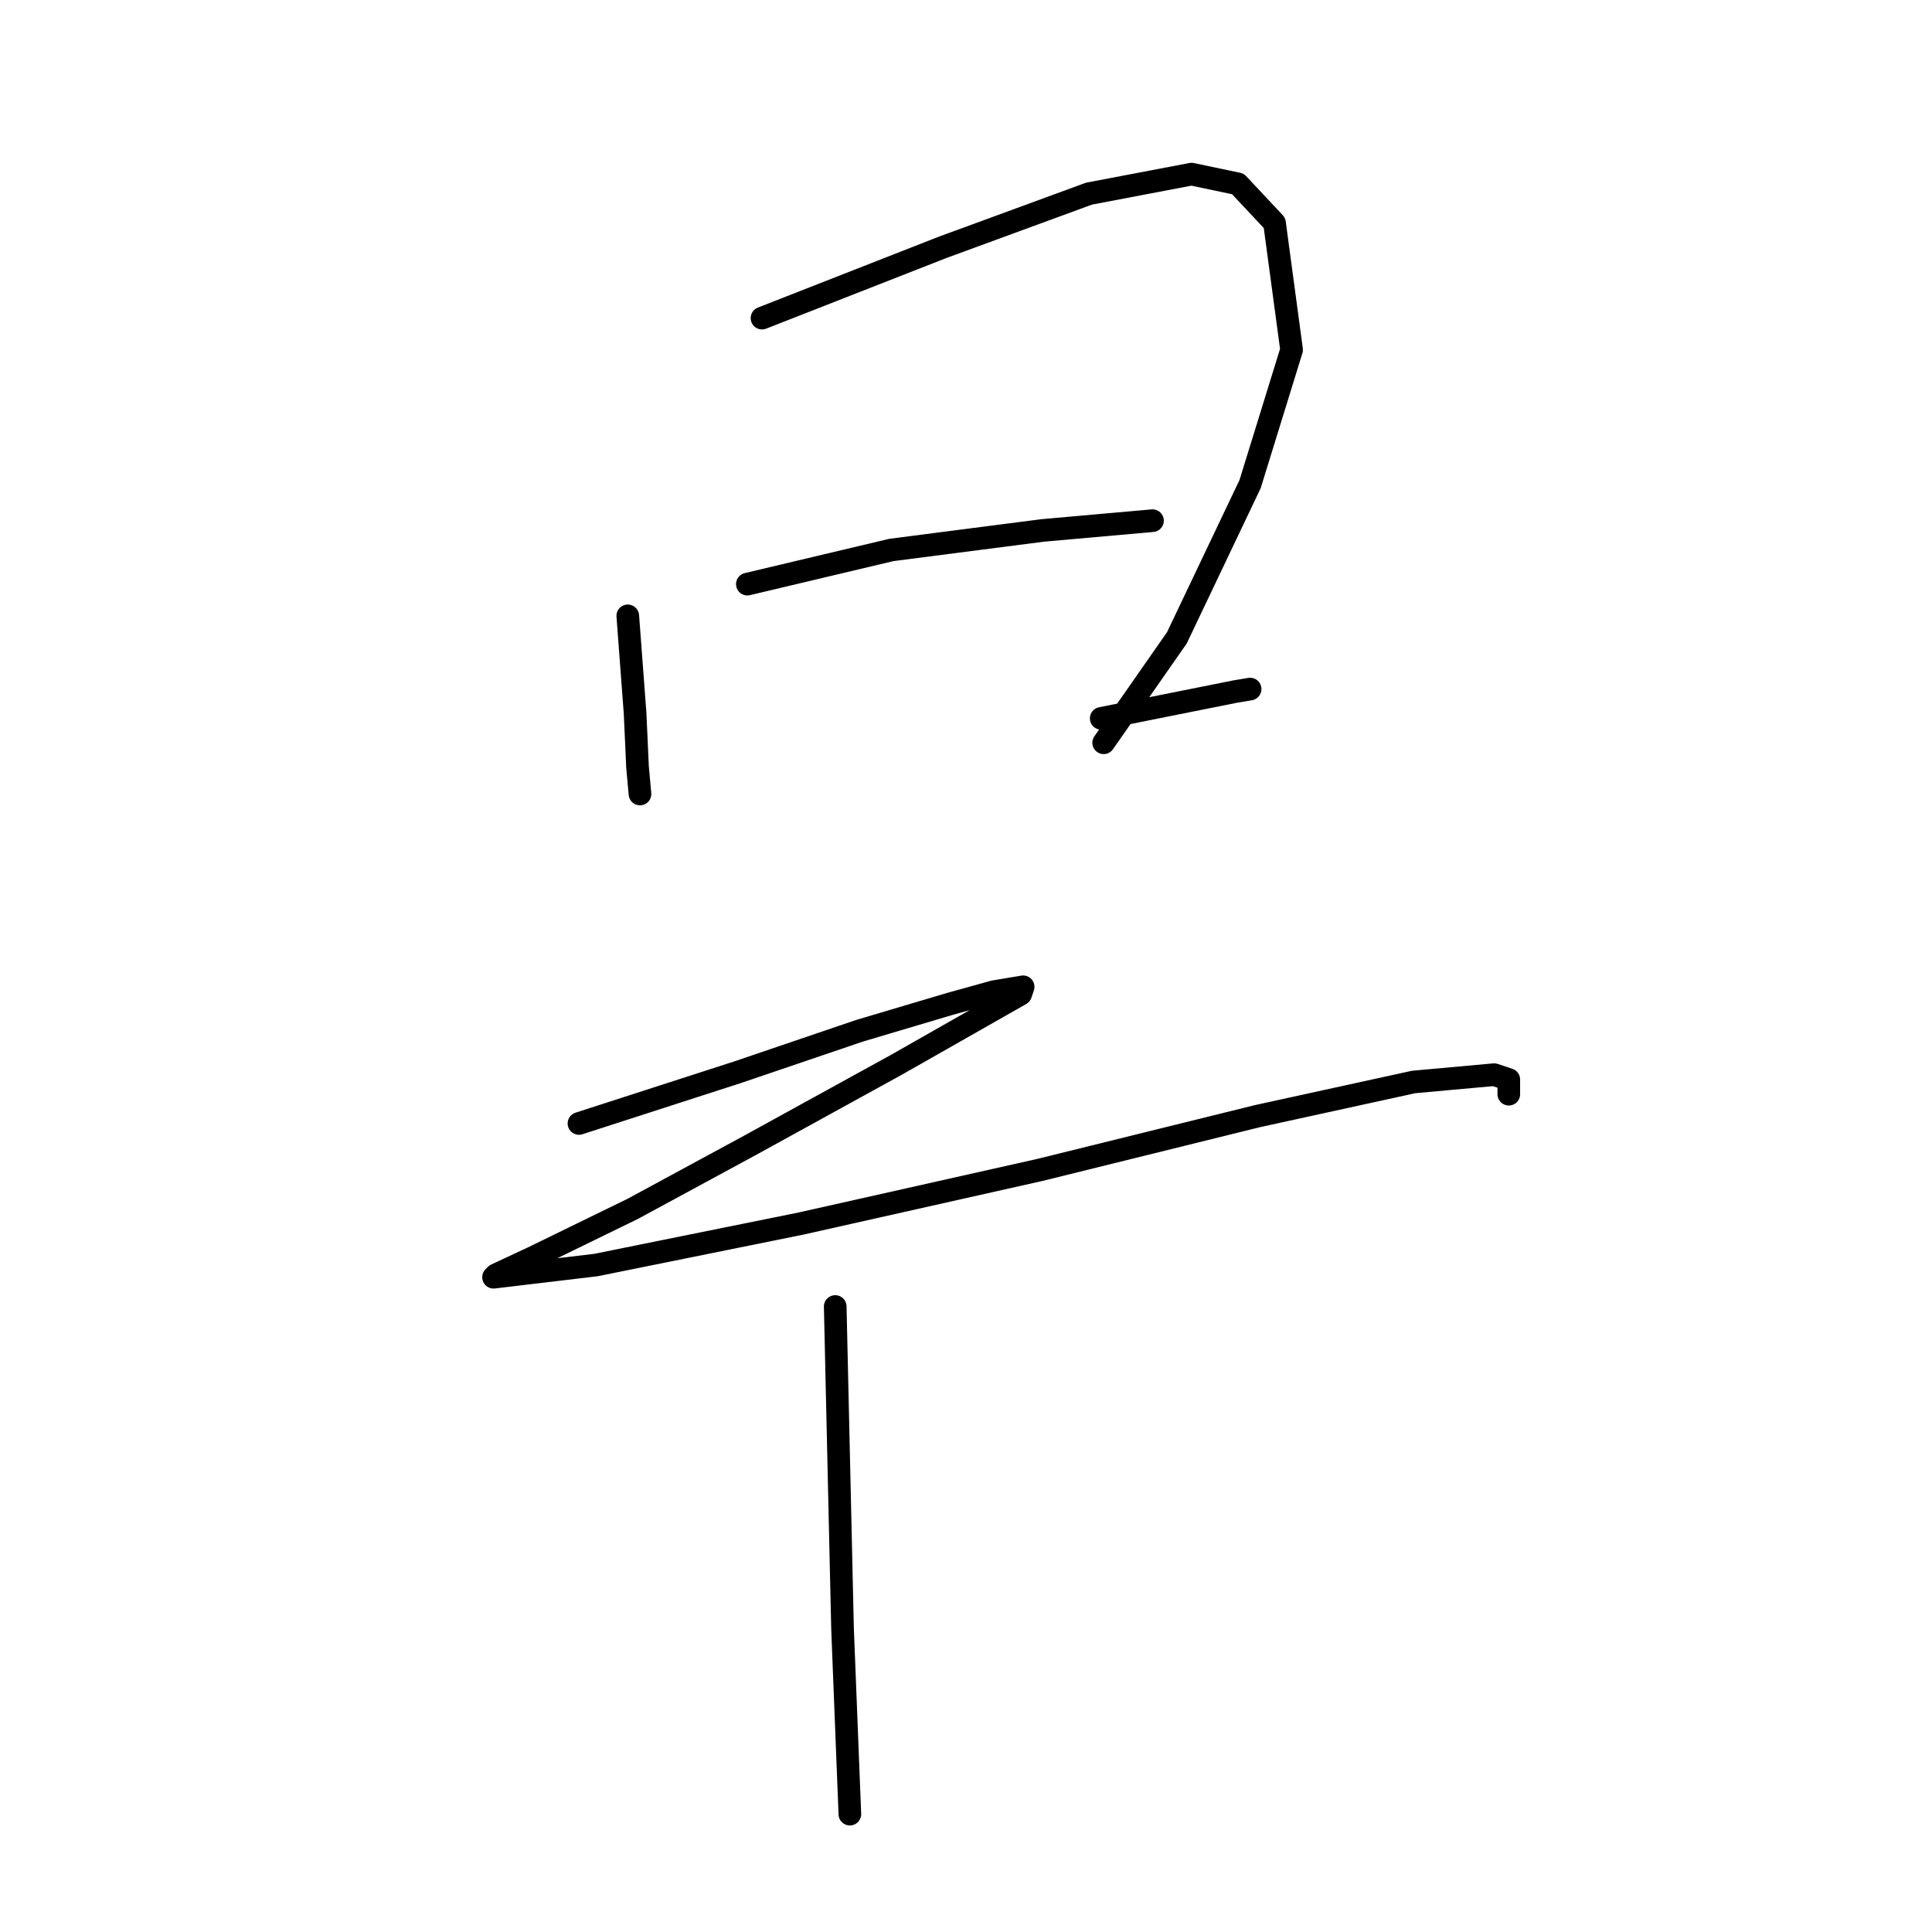 <?xml version="1.0" standalone="no"?>
    <svg width="256" height="256" xmlns="http://www.w3.org/2000/svg" version="1.1">
    <polyline stroke="black" stroke-width="3" stroke-linecap="round" fill="transparent" stroke-linejoin="round" points="83.184 81.604 84.154 94.539 84.477 101.653 84.801 105.21 84.801 105.21 " />
        <polyline stroke="black" stroke-width="3" stroke-linecap="round" fill="transparent" stroke-linejoin="round" points="100.97 42.152 124.9 32.774 144.302 25.66 157.884 23.073 164.028 24.366 168.879 29.54 171.142 46.356 165.645 64.142 155.944 84.514 146.242 98.42 146.242 98.42 " />
        <polyline stroke="black" stroke-width="3" stroke-linecap="round" fill="transparent" stroke-linejoin="round" points="99.029 77.4 118.109 72.873 138.158 70.286 152.71 68.992 152.71 68.992 " />
        <polyline stroke="black" stroke-width="3" stroke-linecap="round" fill="transparent" stroke-linejoin="round" points="145.919 95.186 163.705 91.629 165.645 91.305 165.645 91.305 " />
        <polyline stroke="black" stroke-width="3" stroke-linecap="round" fill="transparent" stroke-linejoin="round" points="76.716 148.866 97.736 142.075 113.905 136.578 125.87 133.021 131.69 131.404 135.571 130.757 135.248 131.727 118.755 141.105 99.353 151.777 83.831 160.184 70.572 166.652 65.722 168.916 65.398 169.239 78.98 167.622 106.144 162.125 137.835 155.01 166.615 147.896 187.311 143.369 197.983 142.399 199.923 143.046 199.923 144.986 199.923 144.986 " />
        <polyline stroke="black" stroke-width="3" stroke-linecap="round" fill="transparent" stroke-linejoin="round" points="110.671 173.12 111.641 215.805 112.611 240.382 112.611 240.382 " />
        </svg>